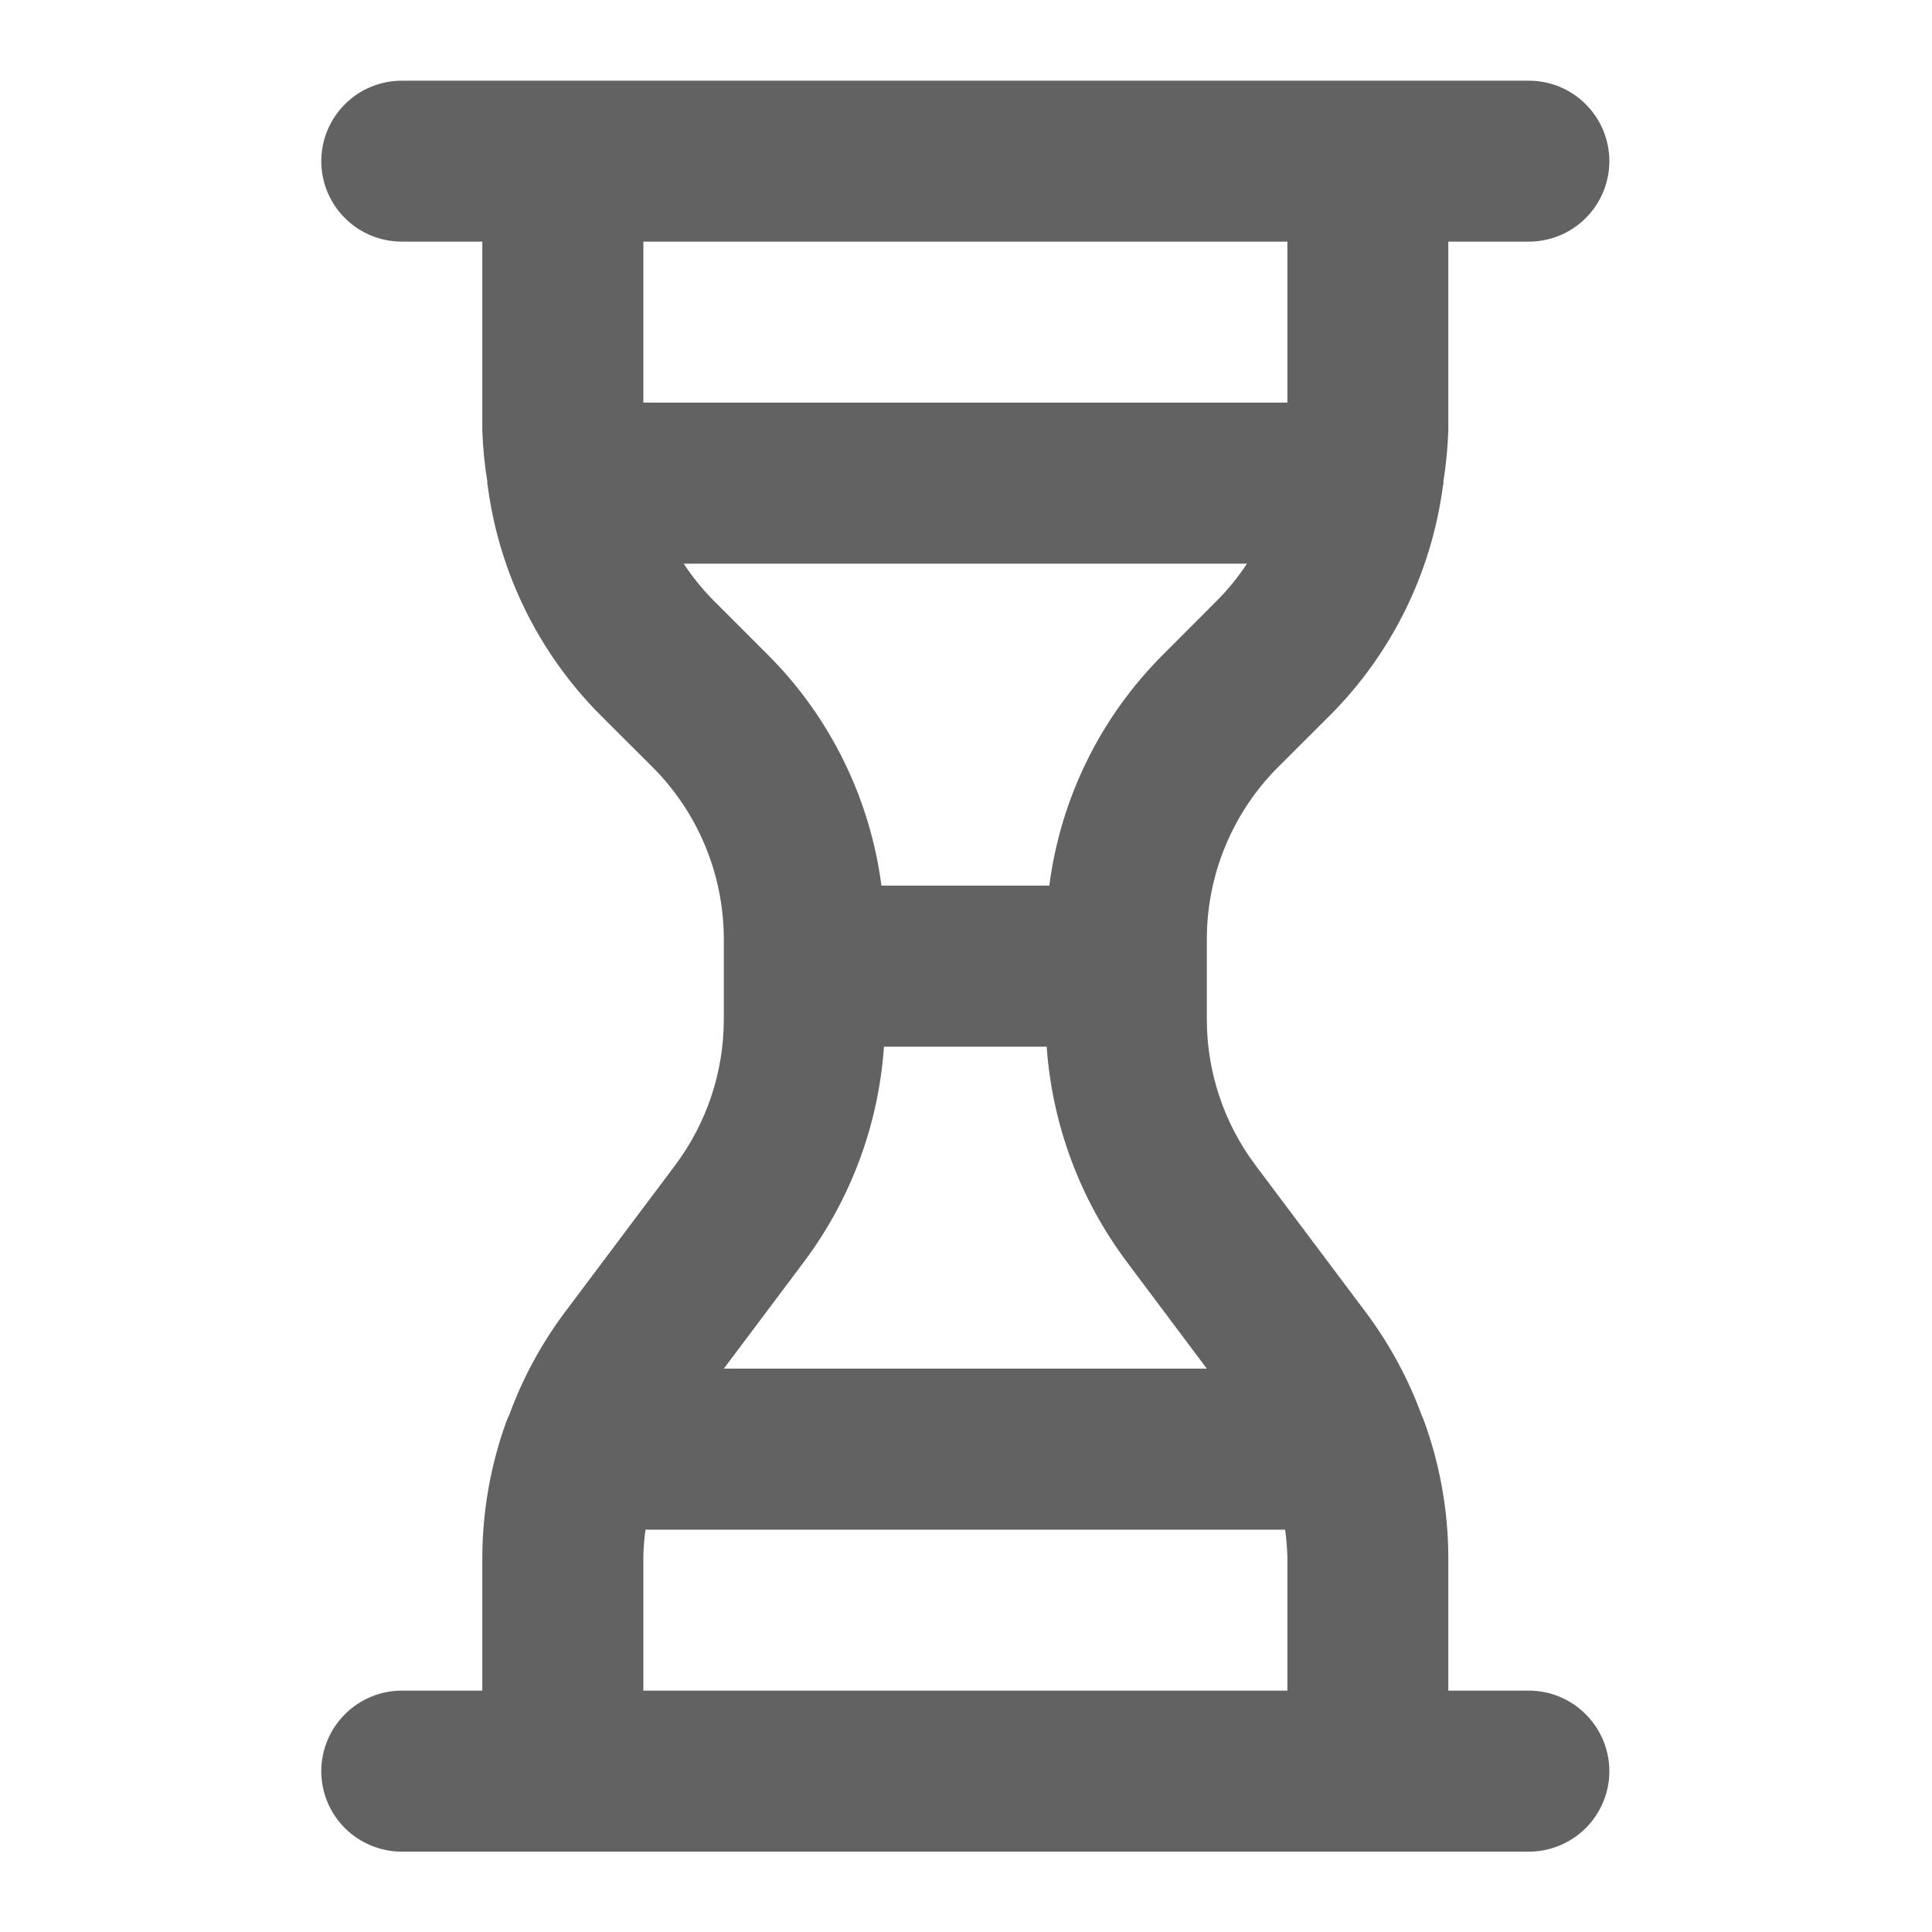<svg width="17" height="17" viewBox="0 0 17 17" fill="none" xmlns="http://www.w3.org/2000/svg">
<path d="M13.453 14.876H12.744V13.696C12.742 13.29 12.67 12.888 12.532 12.507C12.524 12.486 12.516 12.467 12.507 12.447C12.392 12.134 12.233 11.84 12.036 11.571L11.044 10.249C10.769 9.88 10.62 9.433 10.619 8.973V8.258C10.621 7.695 10.844 7.155 11.241 6.755L11.707 6.29C12.248 5.746 12.595 5.04 12.696 4.279C12.696 4.27 12.702 4.261 12.702 4.251L12.7 4.242C12.724 4.091 12.739 3.939 12.744 3.786V2.126H13.453C13.64 2.126 13.82 2.052 13.953 1.919C14.086 1.786 14.161 1.606 14.161 1.418C14.161 1.23 14.086 1.05 13.953 0.917C13.82 0.784 13.64 0.71 13.453 0.71H3.536C3.348 0.71 3.168 0.784 3.035 0.917C2.902 1.05 2.827 1.23 2.827 1.418C2.827 1.606 2.902 1.786 3.035 1.919C3.168 2.052 3.348 2.126 3.536 2.126H4.244V3.786C4.249 3.939 4.264 4.091 4.289 4.242L4.287 4.251C4.287 4.261 4.292 4.27 4.292 4.279C4.393 5.04 4.74 5.746 5.281 6.29L5.747 6.755C6.144 7.155 6.367 7.695 6.369 8.258V8.973C6.368 9.433 6.219 9.88 5.944 10.249L4.952 11.571C4.755 11.84 4.596 12.135 4.482 12.448C4.472 12.467 4.464 12.486 4.456 12.507C4.318 12.888 4.246 13.29 4.244 13.696V14.876H3.536C3.348 14.876 3.168 14.951 3.035 15.084C2.902 15.217 2.827 15.397 2.827 15.585C2.827 15.773 2.902 15.953 3.035 16.086C3.168 16.218 3.348 16.293 3.536 16.293H13.453C13.64 16.293 13.82 16.218 13.953 16.086C14.086 15.953 14.161 15.773 14.161 15.585C14.161 15.397 14.086 15.217 13.953 15.084C13.82 14.951 13.64 14.876 13.453 14.876ZM5.661 3.543V2.126H11.328V3.543H5.661ZM6.283 5.288C6.183 5.188 6.094 5.078 6.016 4.96H10.972C10.895 5.078 10.805 5.188 10.705 5.288L10.24 5.754C9.687 6.303 9.333 7.02 9.233 7.793H7.756C7.655 7.02 7.301 6.303 6.749 5.754L6.283 5.288ZM7.078 11.098C7.488 10.549 7.731 9.893 7.778 9.21H9.21C9.258 9.893 9.501 10.549 9.911 11.098L10.619 12.043H6.369L7.078 11.098ZM11.328 14.876H5.661V13.696C5.663 13.617 5.669 13.538 5.68 13.46H11.308C11.319 13.538 11.325 13.617 11.328 13.696V14.876Z" fill="#626262"/>
</svg>
